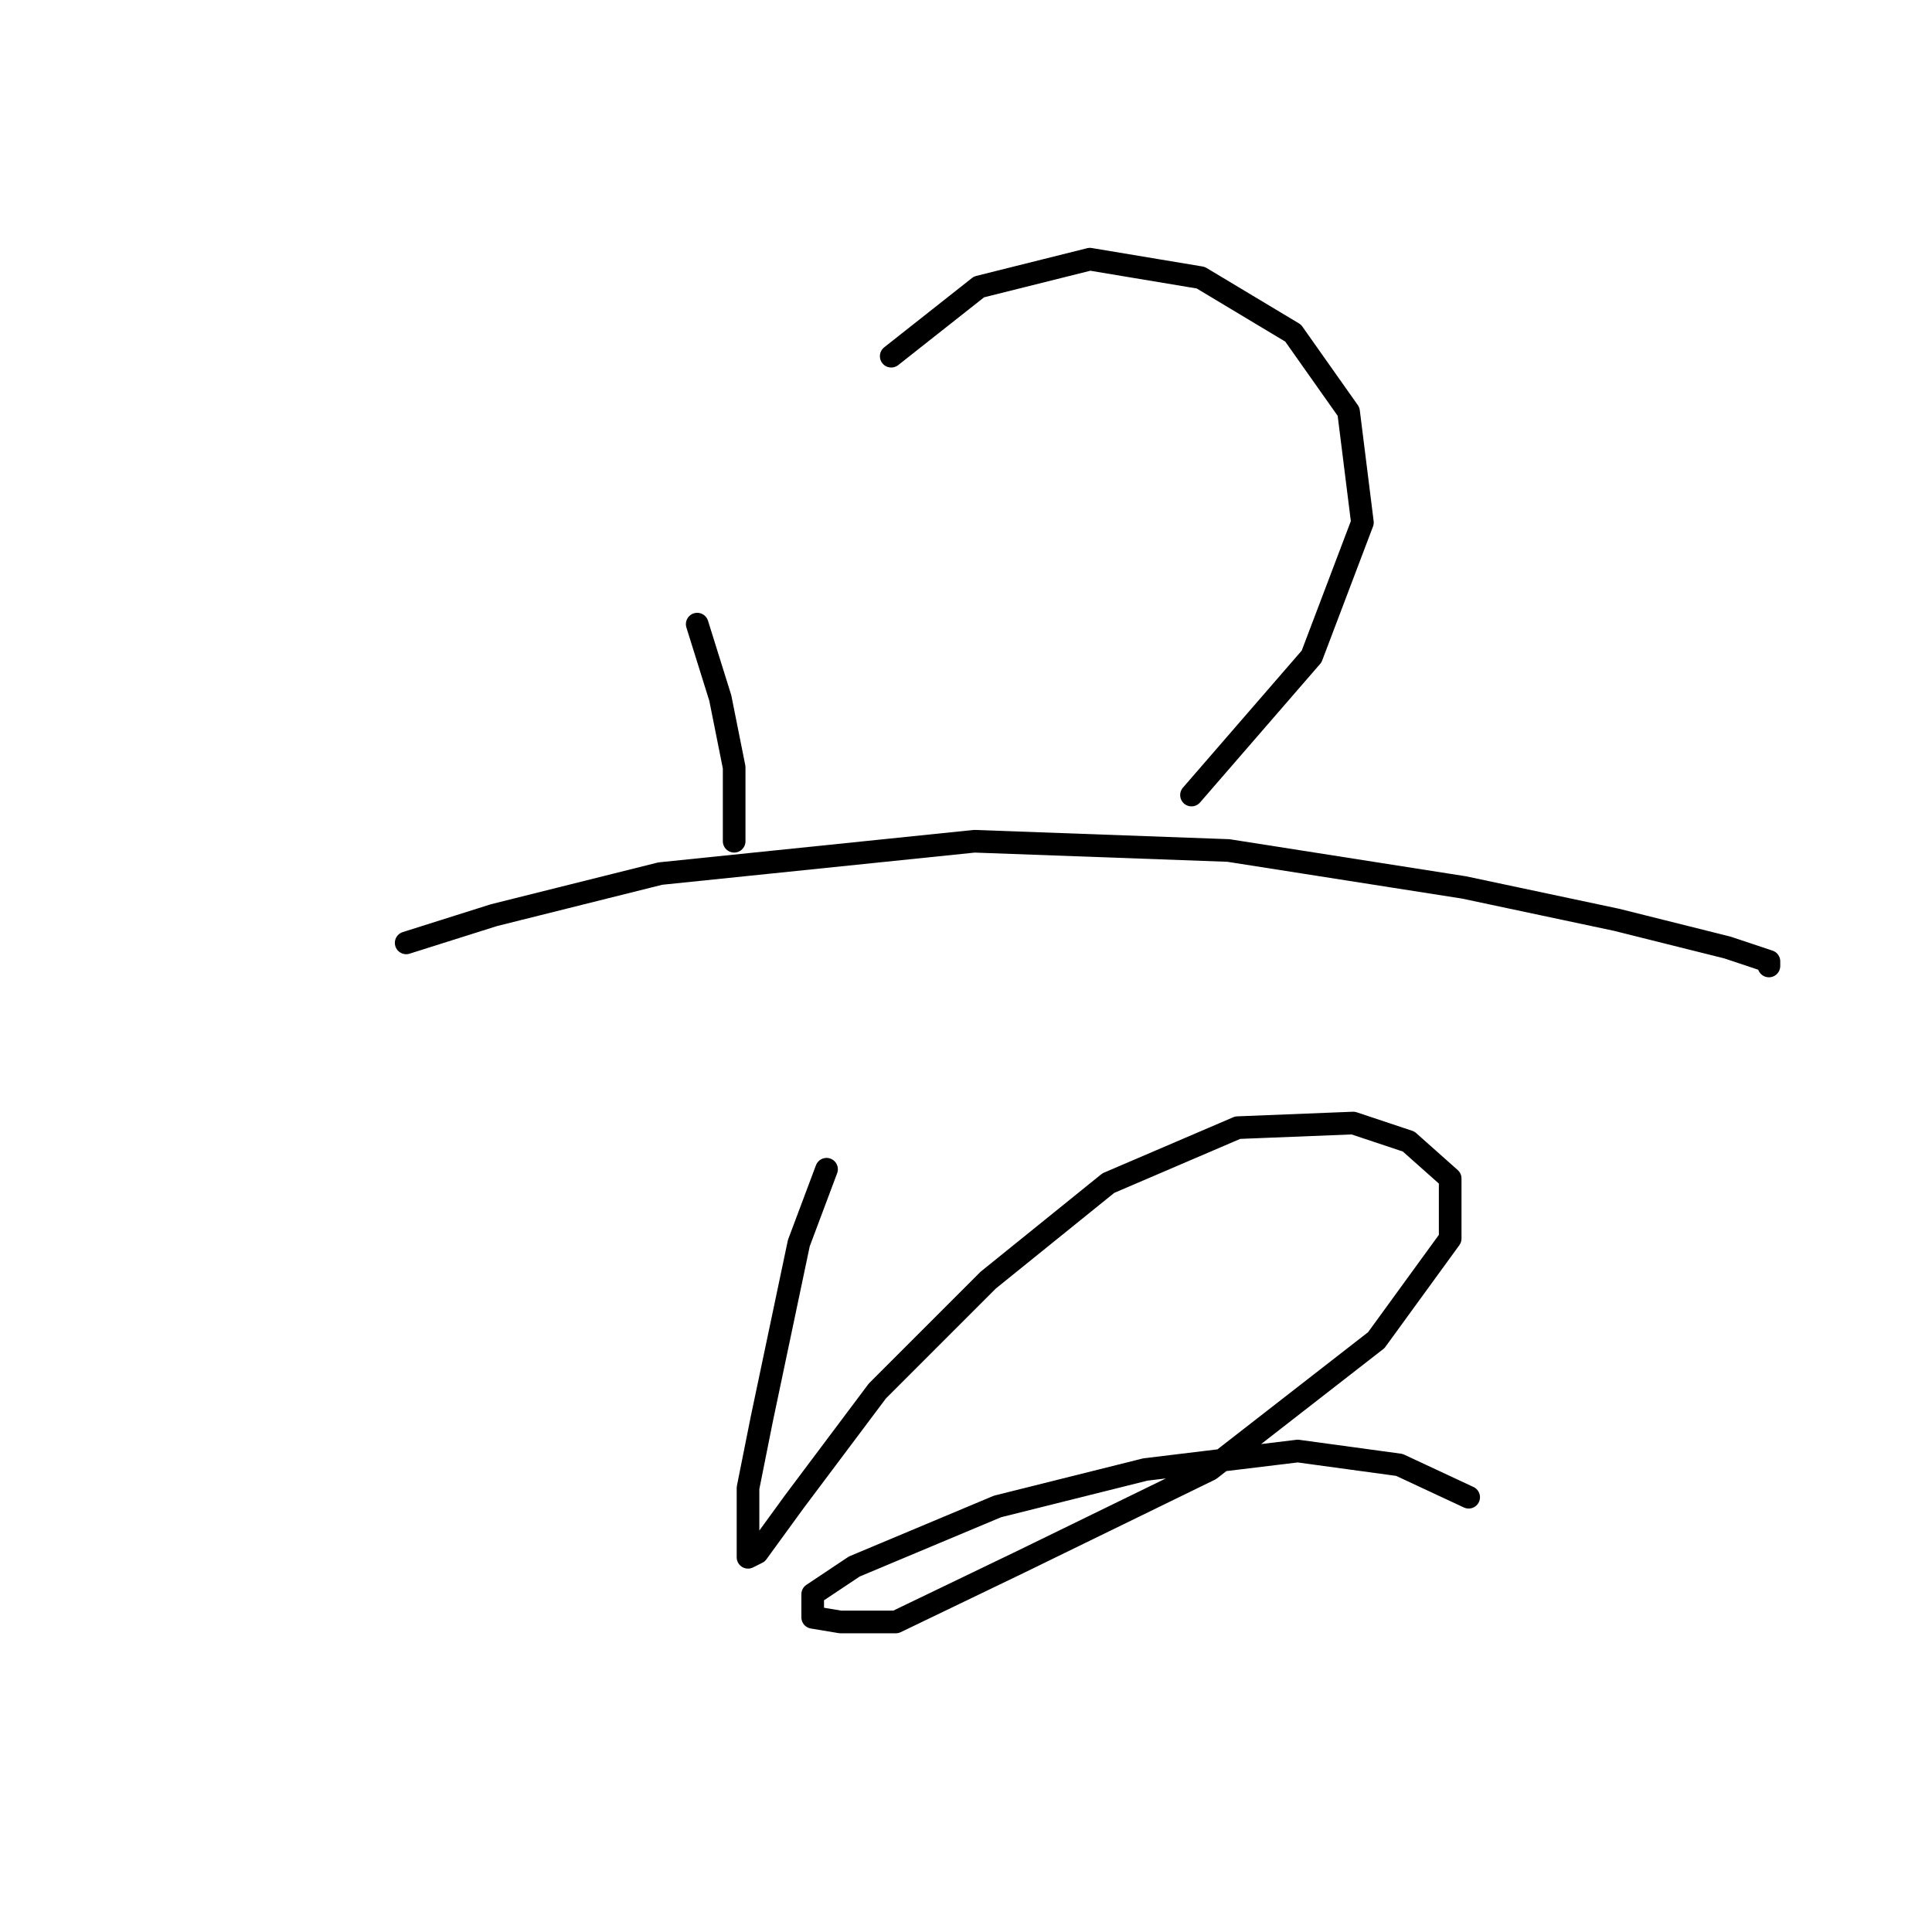 <?xml version="1.0" standalone="no"?>
    <svg width="256" height="256" xmlns="http://www.w3.org/2000/svg" version="1.1">
    <polyline stroke="black" stroke-width="3" stroke-linecap="round" fill="transparent" stroke-linejoin="round" points="92.383 82.701 95.443 92.495 97.28 101.677 97.28 107.798 97.28 111.47 97.28 111.47 97.28 111.47 " />
        <polyline stroke="black" stroke-width="3" stroke-linecap="round" fill="transparent" stroke-linejoin="round" points="118.091 47.198 129.722 38.017 144.412 34.344 159.103 36.793 171.345 44.138 178.691 54.544 180.527 69.235 173.794 86.986 157.879 105.349 157.879 105.349 " />
        <polyline stroke="black" stroke-width="3" stroke-linecap="round" fill="transparent" stroke-linejoin="round" points="53.82 124.937 65.45 121.264 87.486 115.755 129.11 111.47 162.776 112.695 193.994 117.591 214.193 121.876 228.884 125.549 234.393 127.385 234.393 127.997 234.393 127.997 " />
        <polyline stroke="black" stroke-width="3" stroke-linecap="round" fill="transparent" stroke-linejoin="round" points="109.522 154.93 105.849 164.724 103.401 176.354 100.952 187.985 99.116 197.166 99.116 203.287 99.116 206.348 100.34 205.736 105.237 199.003 116.255 184.312 130.946 169.621 146.861 156.767 164 149.421 179.303 148.809 186.648 151.258 192.157 156.155 192.157 164.112 182.363 177.579 160.327 194.718 135.231 206.96 118.704 214.918 111.358 214.918 107.686 214.305 107.686 211.245 113.195 207.572 132.17 199.615 151.758 194.718 171.957 192.269 185.424 194.106 194.606 198.39 194.606 198.39 " />
        </svg>